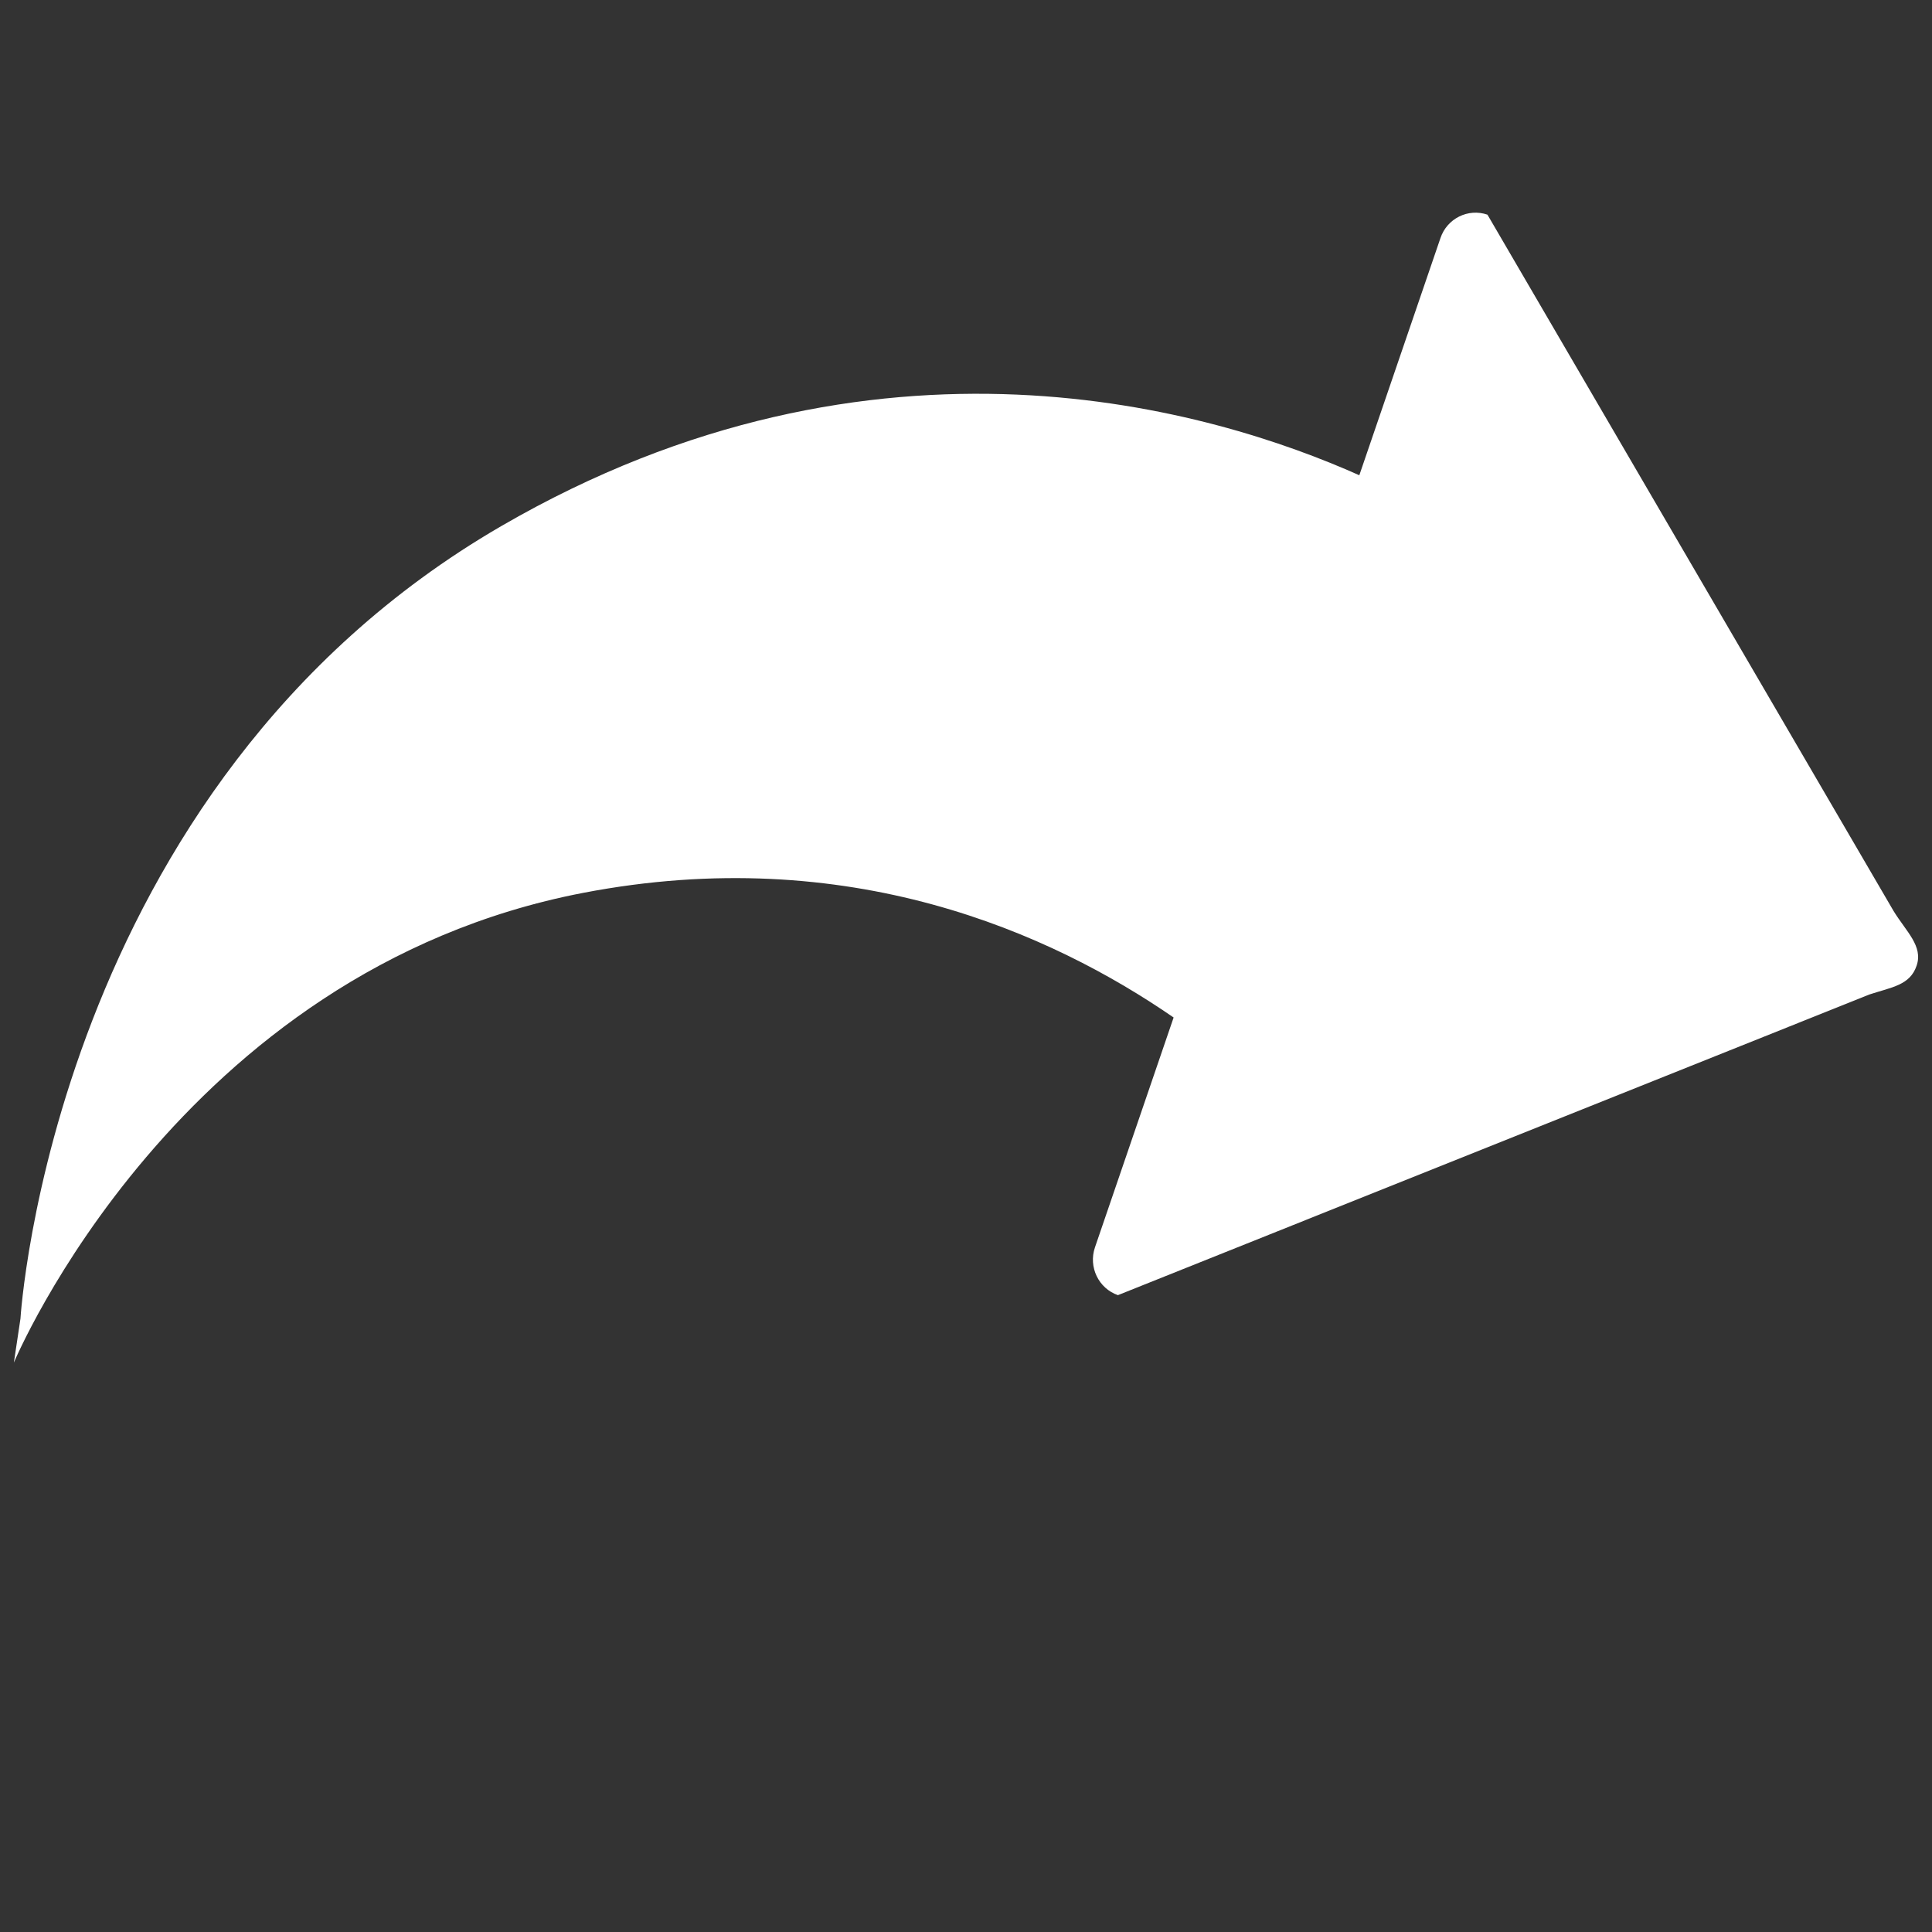 <?xml version="1.0" encoding="utf-8"?>
<!-- Generator: Adobe Illustrator 14.0.0, SVG Export Plug-In . SVG Version: 6.00 Build 43363)  -->
<!DOCTYPE svg PUBLIC "-//W3C//DTD SVG 1.1//EN" "http://www.w3.org/Graphics/SVG/1.1/DTD/svg11.dtd">
<svg version="1.1" id="Layer_1" xmlns="http://www.w3.org/2000/svg" xmlns:xlink="http://www.w3.org/1999/xlink" x="0px" y="0px"
	 width="100px" height="100px" viewBox="0 0 100 100" enable-background="new 0 0 100 100" xml:space="preserve">
<rect x="0" y="0" width="100" height="100" fill="#333333" stroke="none"/>
<g id="Captions">
</g>
<g id="Your_Icon">
	<path fill="#FFFFFF" d="M98.012,47.155L76.99,11.111c-1.001-0.343-2.091,0.197-2.432,1.211l-4.2,12.277
		c-7.501-3.35-24.958-8.659-44.425,2.639C2.702,40.722,1.059,68.253,1.059,68.253l-0.341,2.275c0,0,8.46-20.27,29.464-24.313
		c13.754-2.646,24.228,2.083,30.564,6.451l-4.072,11.899c-0.346,1.019,0.189,2.122,1.189,2.472l38.9-15.564
		c1.143-0.375,2.102-0.476,2.44-1.49C99.551,48.976,98.666,48.22,98.012,47.155z"/>
</g>
</svg>
